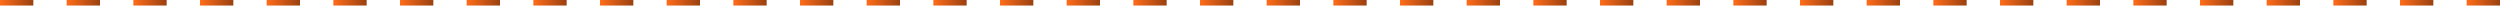 <svg width="450" height="1" fill="none" xmlns="http://www.w3.org/2000/svg"><g clip-path="url(#clip0_2886_22460)"><path transform="rotate(-180 450 1)" fill="url(#paint0_linear_2886_22460)" d="M450 1h6v1h-6z"/><path transform="rotate(-180 438 1)" fill="url(#paint1_linear_2886_22460)" d="M438 1h6v1h-6z"/><path transform="rotate(-180 426 1)" fill="url(#paint2_linear_2886_22460)" d="M426 1h6v1h-6z"/><path transform="rotate(-180 414 1)" fill="url(#paint3_linear_2886_22460)" d="M414 1h6v1h-6z"/><path transform="rotate(-180 402 1)" fill="url(#paint4_linear_2886_22460)" d="M402 1h6v1h-6z"/><path transform="rotate(-180 390 1)" fill="url(#paint5_linear_2886_22460)" d="M390 1h6v1h-6z"/><path transform="rotate(-180 378 1)" fill="url(#paint6_linear_2886_22460)" d="M378 1h6v1h-6z"/><path transform="rotate(-180 366 1)" fill="url(#paint7_linear_2886_22460)" d="M366 1h6v1h-6z"/><path transform="rotate(-180 354 1)" fill="url(#paint8_linear_2886_22460)" d="M354 1h6v1h-6z"/><path transform="rotate(-180 342 1)" fill="url(#paint9_linear_2886_22460)" d="M342 1h6v1h-6z"/><path transform="rotate(-180 330 1)" fill="url(#paint10_linear_2886_22460)" d="M330 1h6v1h-6z"/><path transform="rotate(-180 318 1)" fill="url(#paint11_linear_2886_22460)" d="M318 1h6v1h-6z"/><path transform="rotate(-180 306 1)" fill="url(#paint12_linear_2886_22460)" d="M306 1h6v1h-6z"/><path transform="rotate(-180 294 1)" fill="url(#paint13_linear_2886_22460)" d="M294 1h6v1h-6z"/><path transform="rotate(-180 282 1)" fill="url(#paint14_linear_2886_22460)" d="M282 1h6v1h-6z"/><path transform="rotate(-180 270 1)" fill="url(#paint15_linear_2886_22460)" d="M270 1h6v1h-6z"/><path transform="rotate(-180 258 1)" fill="url(#paint16_linear_2886_22460)" d="M258 1h6v1h-6z"/><path transform="rotate(-180 246 1)" fill="url(#paint17_linear_2886_22460)" d="M246 1h6v1h-6z"/><path transform="rotate(-180 234 1)" fill="url(#paint18_linear_2886_22460)" d="M234 1h6v1h-6z"/><path transform="rotate(-180 222 1)" fill="url(#paint19_linear_2886_22460)" d="M222 1h6v1h-6z"/><path transform="rotate(-180 210 1)" fill="url(#paint20_linear_2886_22460)" d="M210 1h6v1h-6z"/><path transform="rotate(-180 198 1)" fill="url(#paint21_linear_2886_22460)" d="M198 1h6v1h-6z"/><path transform="rotate(-180 186 1)" fill="url(#paint22_linear_2886_22460)" d="M186 1h6v1h-6z"/><path transform="rotate(-180 174 1)" fill="url(#paint23_linear_2886_22460)" d="M174 1h6v1h-6z"/><path transform="rotate(-180 162 1)" fill="url(#paint24_linear_2886_22460)" d="M162 1h6v1h-6z"/><path transform="rotate(-180 150 1)" fill="url(#paint25_linear_2886_22460)" d="M150 1h6v1h-6z"/><path transform="rotate(-180 138 1)" fill="url(#paint26_linear_2886_22460)" d="M138 1h6v1h-6z"/><path transform="rotate(-180 126 1)" fill="url(#paint27_linear_2886_22460)" d="M126 1h6v1h-6z"/><path transform="rotate(-180 114 1)" fill="url(#paint28_linear_2886_22460)" d="M114 1h6v1h-6z"/><path transform="rotate(-180 102 1)" fill="url(#paint29_linear_2886_22460)" d="M102 1h6v1h-6z"/><path transform="rotate(-180 90 1)" fill="url(#paint30_linear_2886_22460)" d="M90 1h6v1h-6z"/><path transform="rotate(-180 78 1)" fill="url(#paint31_linear_2886_22460)" d="M78 1h6v1h-6z"/><path transform="rotate(-180 66 1)" fill="url(#paint32_linear_2886_22460)" d="M66 1h6v1h-6z"/><path transform="rotate(-180 54 1)" fill="url(#paint33_linear_2886_22460)" d="M54 1h6v1h-6z"/><path transform="rotate(-180 42 1)" fill="url(#paint34_linear_2886_22460)" d="M42 1h6v1h-6z"/><path transform="rotate(-180 30 1)" fill="url(#paint35_linear_2886_22460)" d="M30 1h6v1h-6z"/><path transform="rotate(-180 18 1)" fill="url(#paint36_linear_2886_22460)" d="M18 1h6v1h-6z"/><path transform="rotate(-180 6 1)" fill="url(#paint37_linear_2886_22460)" d="M6 1h6v1H6z"/></g><defs><linearGradient id="paint0_linear_2886_22460" x1="450" y1="1.5" x2="456" y2="1.5" gradientUnits="userSpaceOnUse"><stop stop-color="#994110"/><stop offset="1" stop-color="#FF6C1A"/></linearGradient><linearGradient id="paint1_linear_2886_22460" x1="438" y1="1.5" x2="444" y2="1.5" gradientUnits="userSpaceOnUse"><stop stop-color="#994110"/><stop offset="1" stop-color="#FF6C1A"/></linearGradient><linearGradient id="paint2_linear_2886_22460" x1="426" y1="1.5" x2="432" y2="1.5" gradientUnits="userSpaceOnUse"><stop stop-color="#994110"/><stop offset="1" stop-color="#FF6C1A"/></linearGradient><linearGradient id="paint3_linear_2886_22460" x1="414" y1="1.5" x2="420" y2="1.5" gradientUnits="userSpaceOnUse"><stop stop-color="#994110"/><stop offset="1" stop-color="#FF6C1A"/></linearGradient><linearGradient id="paint4_linear_2886_22460" x1="402" y1="1.5" x2="408" y2="1.5" gradientUnits="userSpaceOnUse"><stop stop-color="#994110"/><stop offset="1" stop-color="#FF6C1A"/></linearGradient><linearGradient id="paint5_linear_2886_22460" x1="390" y1="1.5" x2="396" y2="1.5" gradientUnits="userSpaceOnUse"><stop stop-color="#994110"/><stop offset="1" stop-color="#FF6C1A"/></linearGradient><linearGradient id="paint6_linear_2886_22460" x1="378" y1="1.5" x2="384" y2="1.5" gradientUnits="userSpaceOnUse"><stop stop-color="#994110"/><stop offset="1" stop-color="#FF6C1A"/></linearGradient><linearGradient id="paint7_linear_2886_22460" x1="366" y1="1.5" x2="372" y2="1.5" gradientUnits="userSpaceOnUse"><stop stop-color="#994110"/><stop offset="1" stop-color="#FF6C1A"/></linearGradient><linearGradient id="paint8_linear_2886_22460" x1="354" y1="1.5" x2="360" y2="1.5" gradientUnits="userSpaceOnUse"><stop stop-color="#994110"/><stop offset="1" stop-color="#FF6C1A"/></linearGradient><linearGradient id="paint9_linear_2886_22460" x1="342" y1="1.5" x2="348" y2="1.5" gradientUnits="userSpaceOnUse"><stop stop-color="#994110"/><stop offset="1" stop-color="#FF6C1A"/></linearGradient><linearGradient id="paint10_linear_2886_22460" x1="330" y1="1.5" x2="336" y2="1.5" gradientUnits="userSpaceOnUse"><stop stop-color="#994110"/><stop offset="1" stop-color="#FF6C1A"/></linearGradient><linearGradient id="paint11_linear_2886_22460" x1="318" y1="1.5" x2="324" y2="1.5" gradientUnits="userSpaceOnUse"><stop stop-color="#994110"/><stop offset="1" stop-color="#FF6C1A"/></linearGradient><linearGradient id="paint12_linear_2886_22460" x1="306" y1="1.5" x2="312" y2="1.5" gradientUnits="userSpaceOnUse"><stop stop-color="#994110"/><stop offset="1" stop-color="#FF6C1A"/></linearGradient><linearGradient id="paint13_linear_2886_22460" x1="294" y1="1.5" x2="300" y2="1.5" gradientUnits="userSpaceOnUse"><stop stop-color="#994110"/><stop offset="1" stop-color="#FF6C1A"/></linearGradient><linearGradient id="paint14_linear_2886_22460" x1="282" y1="1.5" x2="288" y2="1.5" gradientUnits="userSpaceOnUse"><stop stop-color="#994110"/><stop offset="1" stop-color="#FF6C1A"/></linearGradient><linearGradient id="paint15_linear_2886_22460" x1="270" y1="1.5" x2="276" y2="1.5" gradientUnits="userSpaceOnUse"><stop stop-color="#994110"/><stop offset="1" stop-color="#FF6C1A"/></linearGradient><linearGradient id="paint16_linear_2886_22460" x1="258" y1="1.5" x2="264" y2="1.5" gradientUnits="userSpaceOnUse"><stop stop-color="#994110"/><stop offset="1" stop-color="#FF6C1A"/></linearGradient><linearGradient id="paint17_linear_2886_22460" x1="246" y1="1.5" x2="252" y2="1.5" gradientUnits="userSpaceOnUse"><stop stop-color="#994110"/><stop offset="1" stop-color="#FF6C1A"/></linearGradient><linearGradient id="paint18_linear_2886_22460" x1="234" y1="1.5" x2="240" y2="1.5" gradientUnits="userSpaceOnUse"><stop stop-color="#994110"/><stop offset="1" stop-color="#FF6C1A"/></linearGradient><linearGradient id="paint19_linear_2886_22460" x1="222" y1="1.5" x2="228" y2="1.5" gradientUnits="userSpaceOnUse"><stop stop-color="#994110"/><stop offset="1" stop-color="#FF6C1A"/></linearGradient><linearGradient id="paint20_linear_2886_22460" x1="210" y1="1.5" x2="216" y2="1.5" gradientUnits="userSpaceOnUse"><stop stop-color="#994110"/><stop offset="1" stop-color="#FF6C1A"/></linearGradient><linearGradient id="paint21_linear_2886_22460" x1="198" y1="1.5" x2="204" y2="1.5" gradientUnits="userSpaceOnUse"><stop stop-color="#994110"/><stop offset="1" stop-color="#FF6C1A"/></linearGradient><linearGradient id="paint22_linear_2886_22460" x1="186" y1="1.5" x2="192" y2="1.5" gradientUnits="userSpaceOnUse"><stop stop-color="#994110"/><stop offset="1" stop-color="#FF6C1A"/></linearGradient><linearGradient id="paint23_linear_2886_22460" x1="174" y1="1.5" x2="180" y2="1.5" gradientUnits="userSpaceOnUse"><stop stop-color="#994110"/><stop offset="1" stop-color="#FF6C1A"/></linearGradient><linearGradient id="paint24_linear_2886_22460" x1="162" y1="1.5" x2="168" y2="1.5" gradientUnits="userSpaceOnUse"><stop stop-color="#994110"/><stop offset="1" stop-color="#FF6C1A"/></linearGradient><linearGradient id="paint25_linear_2886_22460" x1="150" y1="1.5" x2="156" y2="1.5" gradientUnits="userSpaceOnUse"><stop stop-color="#994110"/><stop offset="1" stop-color="#FF6C1A"/></linearGradient><linearGradient id="paint26_linear_2886_22460" x1="138" y1="1.5" x2="144" y2="1.5" gradientUnits="userSpaceOnUse"><stop stop-color="#994110"/><stop offset="1" stop-color="#FF6C1A"/></linearGradient><linearGradient id="paint27_linear_2886_22460" x1="126" y1="1.5" x2="132" y2="1.5" gradientUnits="userSpaceOnUse"><stop stop-color="#994110"/><stop offset="1" stop-color="#FF6C1A"/></linearGradient><linearGradient id="paint28_linear_2886_22460" x1="114" y1="1.5" x2="120" y2="1.5" gradientUnits="userSpaceOnUse"><stop stop-color="#994110"/><stop offset="1" stop-color="#FF6C1A"/></linearGradient><linearGradient id="paint29_linear_2886_22460" x1="102" y1="1.5" x2="108" y2="1.5" gradientUnits="userSpaceOnUse"><stop stop-color="#994110"/><stop offset="1" stop-color="#FF6C1A"/></linearGradient><linearGradient id="paint30_linear_2886_22460" x1="90" y1="1.5" x2="96" y2="1.5" gradientUnits="userSpaceOnUse"><stop stop-color="#994110"/><stop offset="1" stop-color="#FF6C1A"/></linearGradient><linearGradient id="paint31_linear_2886_22460" x1="78" y1="1.5" x2="84" y2="1.5" gradientUnits="userSpaceOnUse"><stop stop-color="#994110"/><stop offset="1" stop-color="#FF6C1A"/></linearGradient><linearGradient id="paint32_linear_2886_22460" x1="66" y1="1.5" x2="72" y2="1.5" gradientUnits="userSpaceOnUse"><stop stop-color="#994110"/><stop offset="1" stop-color="#FF6C1A"/></linearGradient><linearGradient id="paint33_linear_2886_22460" x1="54" y1="1.5" x2="60" y2="1.5" gradientUnits="userSpaceOnUse"><stop stop-color="#994110"/><stop offset="1" stop-color="#FF6C1A"/></linearGradient><linearGradient id="paint34_linear_2886_22460" x1="42" y1="1.5" x2="48" y2="1.5" gradientUnits="userSpaceOnUse"><stop stop-color="#994110"/><stop offset="1" stop-color="#FF6C1A"/></linearGradient><linearGradient id="paint35_linear_2886_22460" x1="30" y1="1.5" x2="36" y2="1.5" gradientUnits="userSpaceOnUse"><stop stop-color="#994110"/><stop offset="1" stop-color="#FF6C1A"/></linearGradient><linearGradient id="paint36_linear_2886_22460" x1="18" y1="1.5" x2="24" y2="1.5" gradientUnits="userSpaceOnUse"><stop stop-color="#994110"/><stop offset="1" stop-color="#FF6C1A"/></linearGradient><linearGradient id="paint37_linear_2886_22460" x1="6" y1="1.5" x2="12" y2="1.5" gradientUnits="userSpaceOnUse"><stop stop-color="#994110"/><stop offset="1" stop-color="#FF6C1A"/></linearGradient><clipPath id="clip0_2886_22460"><path fill="#fff" transform="rotate(-180 225 .5)" d="M0 0h450v1H0z"/></clipPath></defs></svg>
